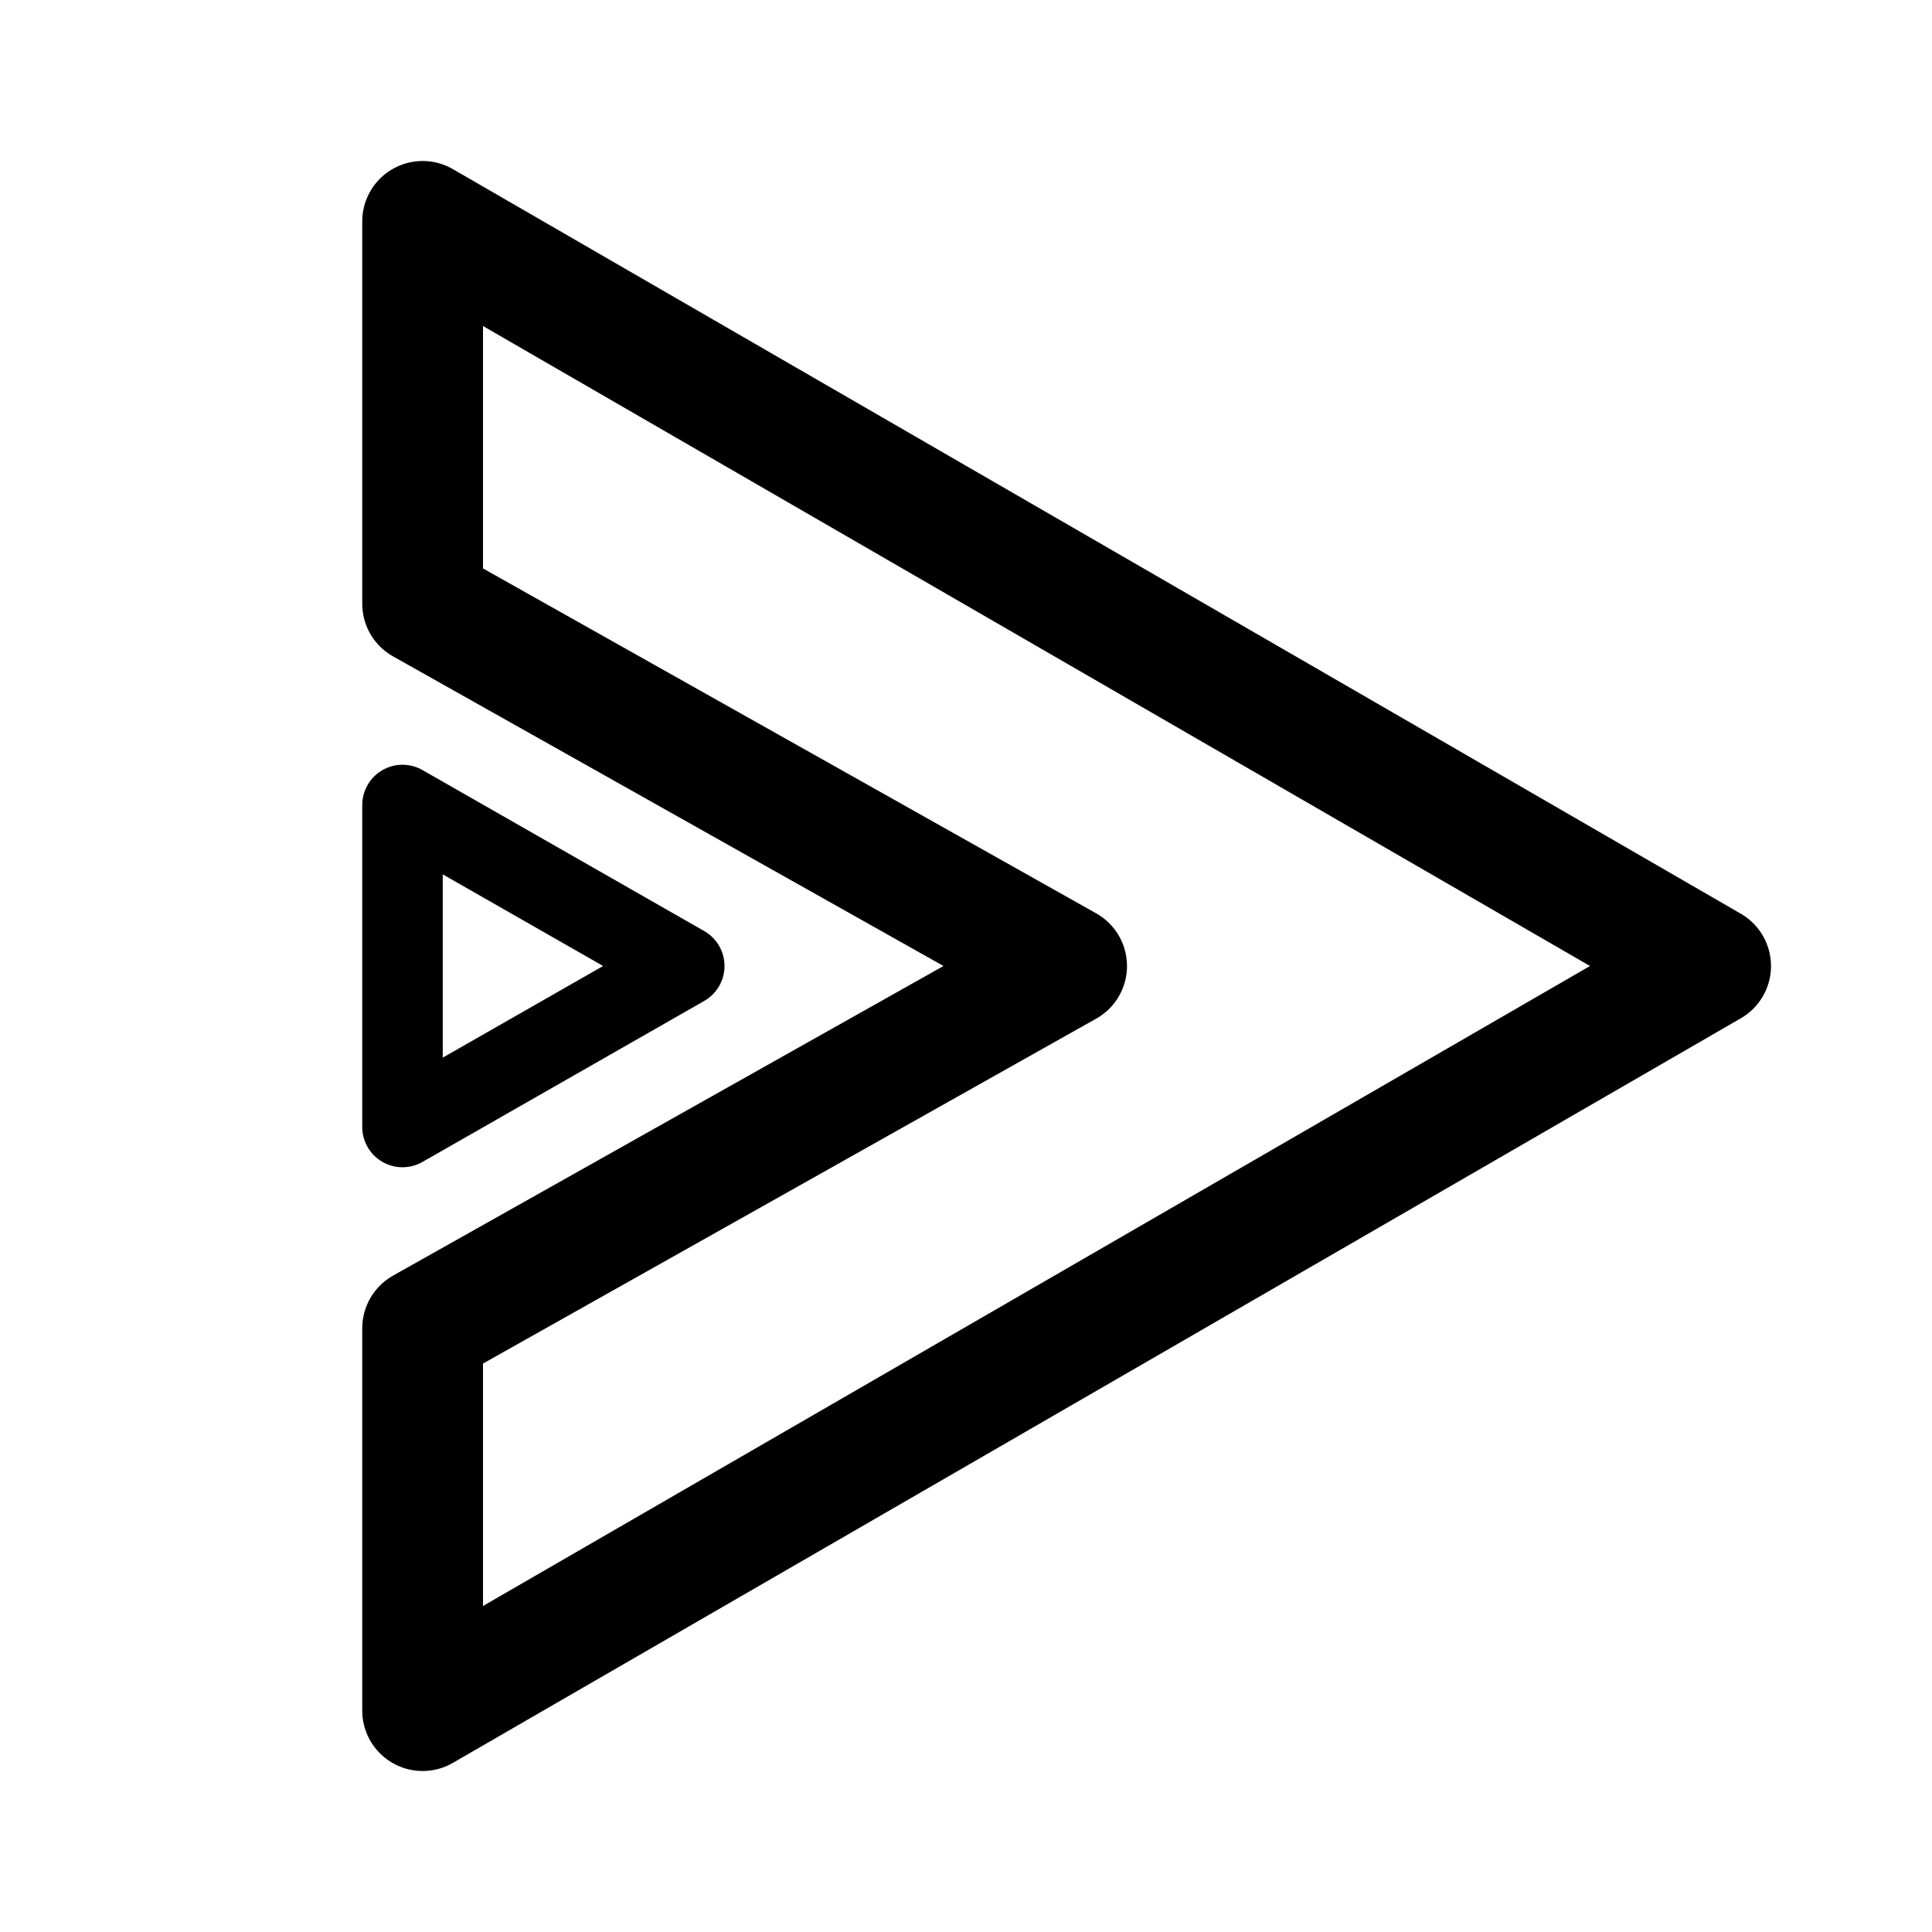 <svg xmlns="http://www.w3.org/2000/svg" width="192" height="192" fill="none" stroke="#000" stroke-linecap="round" stroke-linejoin="round" viewBox="0 0 192 192"><path stroke-width="12" d="m42 22 128 74-128 74v-38l64-36-64-36z"/><path stroke-width="8" d="M40 112V80l28 16z"/></svg>